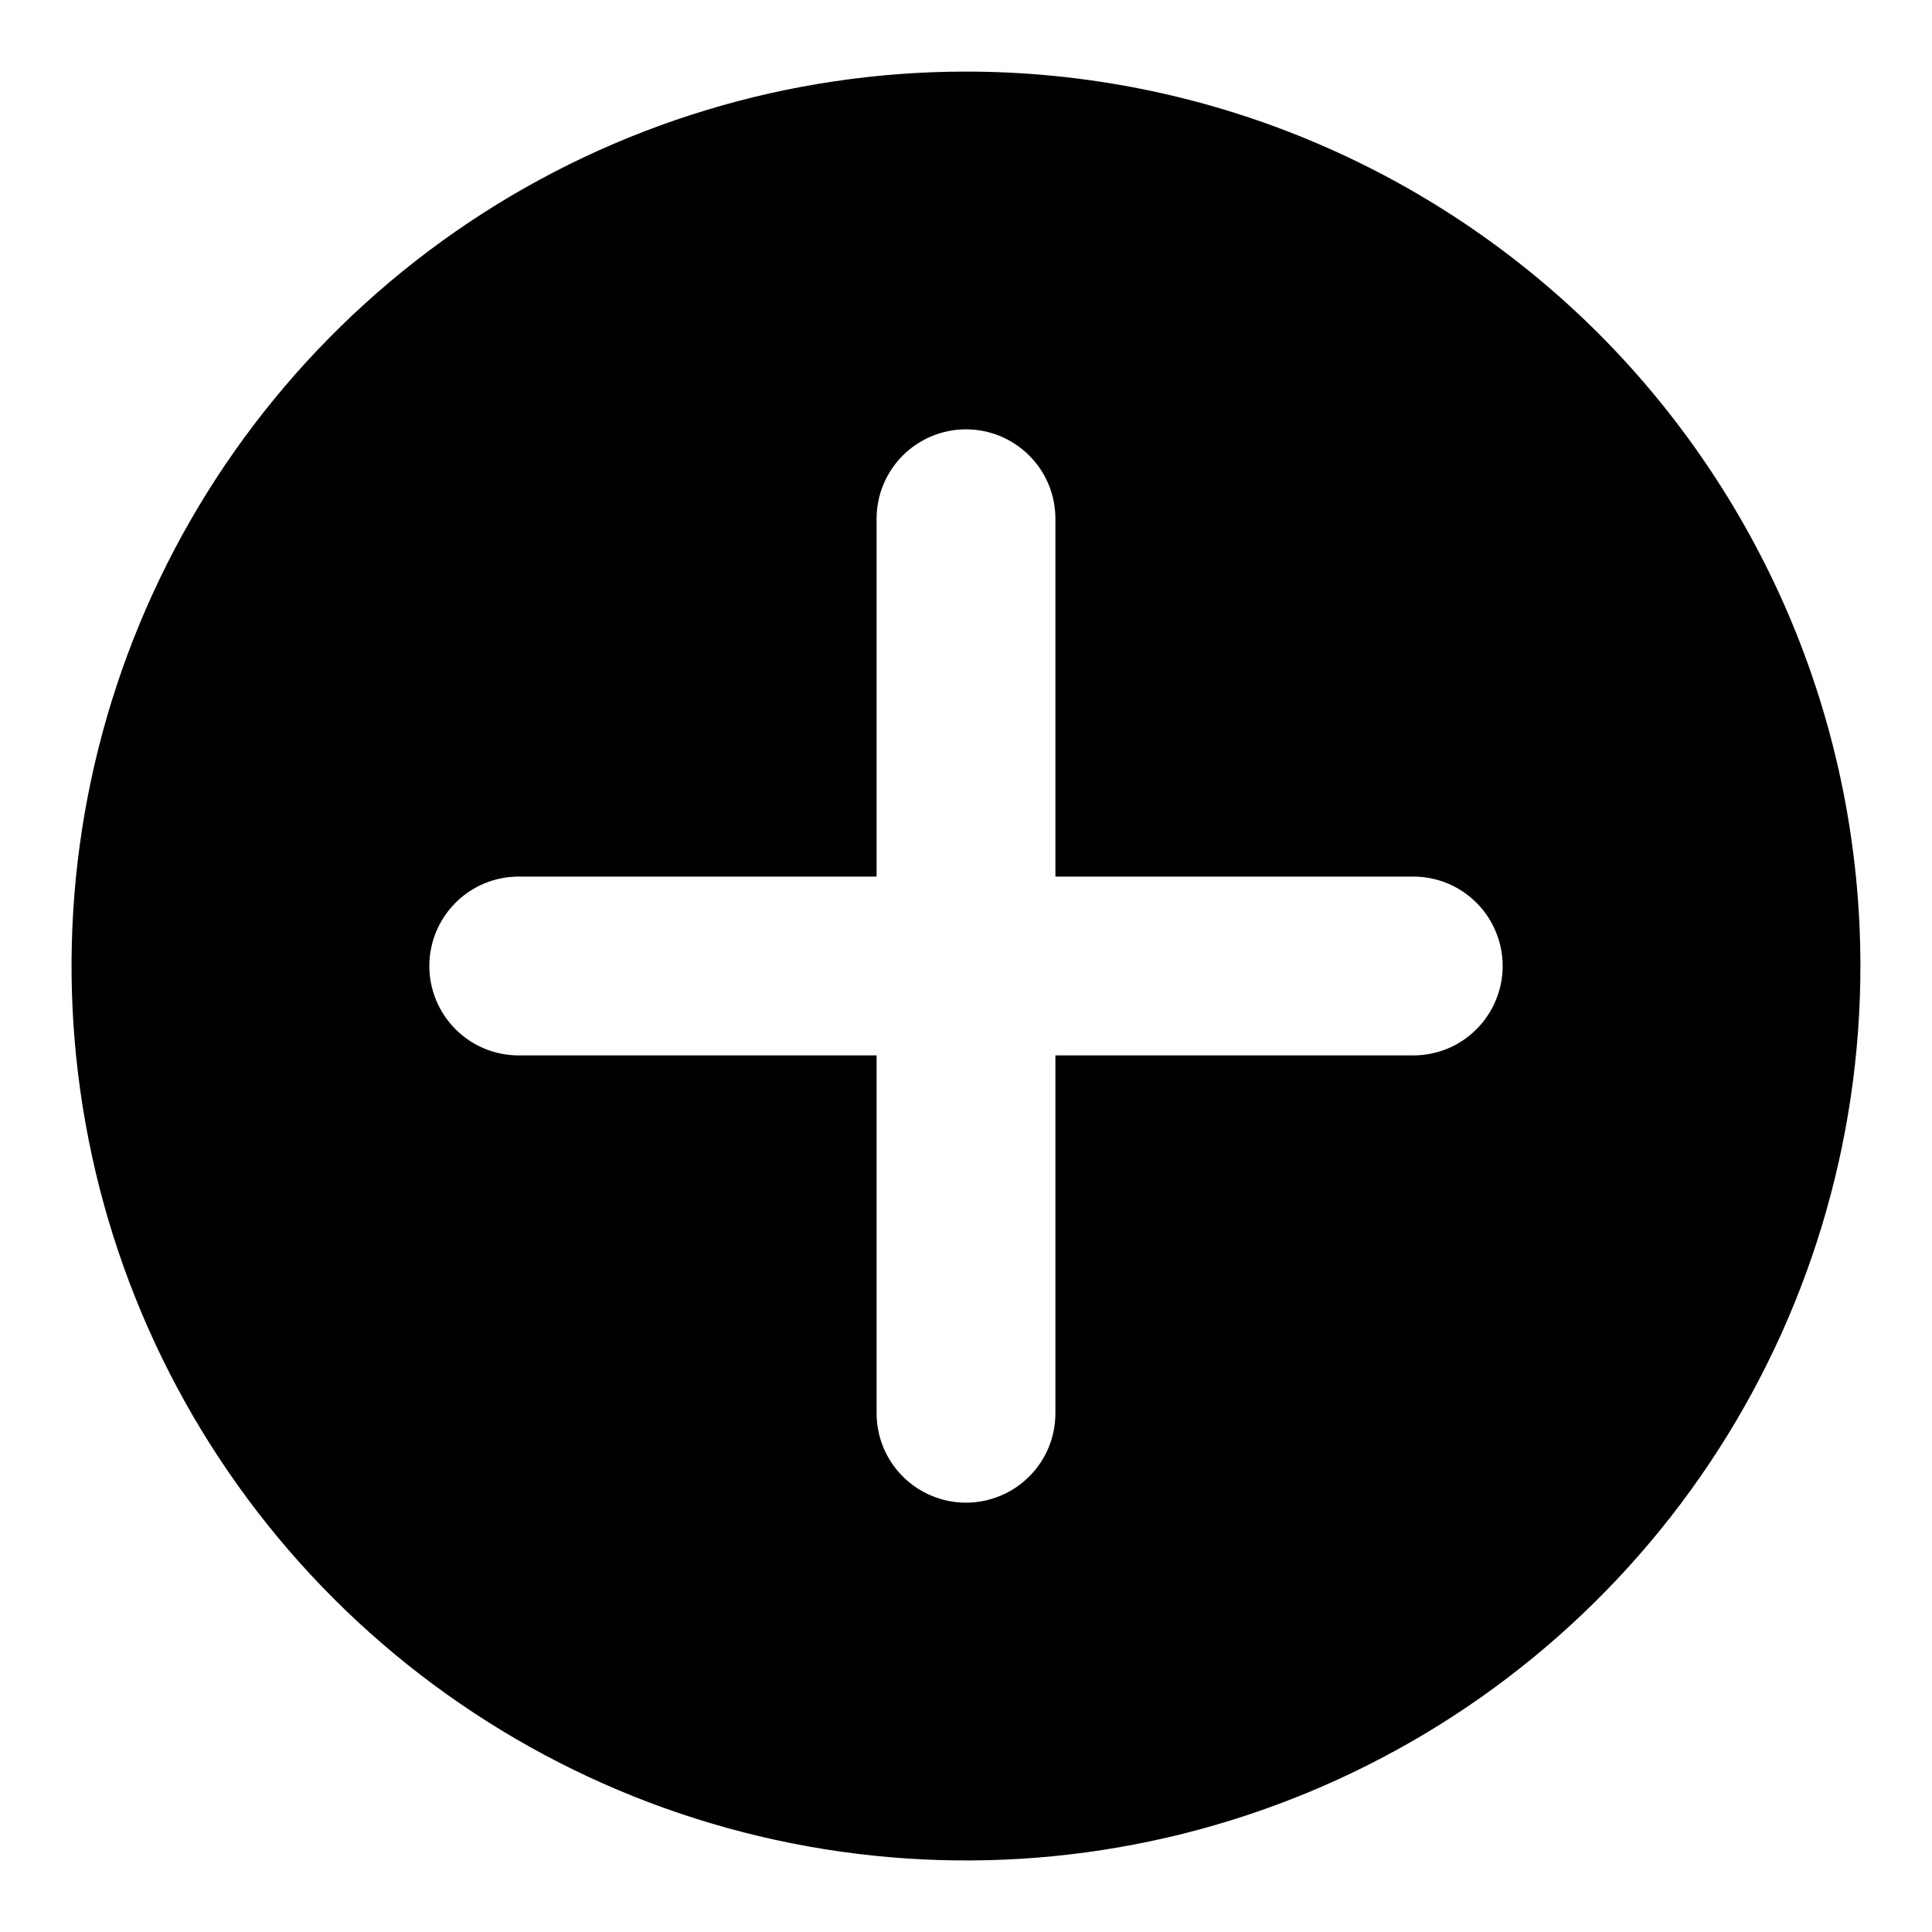 <svg width="18" height="18" viewBox="0 0 18 18" xmlns="http://www.w3.org/2000/svg">
<path d="M9 0.667C7.352 0.667 5.741 1.155 4.37 2.071C3 2.987 1.932 4.288 1.301 5.811C0.67 7.334 0.505 9.009 0.827 10.626C1.148 12.242 1.942 13.727 3.108 14.893C4.273 16.058 5.758 16.852 7.374 17.173C8.991 17.495 10.666 17.33 12.189 16.699C13.712 16.068 15.013 15 15.929 13.63C16.845 12.259 17.333 10.648 17.333 9C17.333 7.906 17.118 6.822 16.699 5.811C16.28 4.8 15.666 3.881 14.893 3.107C14.119 2.334 13.2 1.72 12.189 1.301C11.178 0.882 10.094 0.667 9 0.667ZM13.167 9.833H9.833V13.167C9.833 13.388 9.746 13.6 9.589 13.756C9.433 13.912 9.221 14 9 14C8.779 14 8.567 13.912 8.411 13.756C8.255 13.6 8.167 13.388 8.167 13.167V9.833H4.833C4.612 9.833 4.4 9.746 4.244 9.589C4.088 9.433 4 9.221 4 9C4 8.779 4.088 8.567 4.244 8.411C4.4 8.254 4.612 8.167 4.833 8.167H8.167V4.833C8.167 4.612 8.255 4.4 8.411 4.244C8.567 4.088 8.779 4 9 4C9.221 4 9.433 4.088 9.589 4.244C9.746 4.4 9.833 4.612 9.833 4.833V8.167H13.167C13.388 8.167 13.6 8.254 13.756 8.411C13.912 8.567 14 8.779 14 9C14 9.221 13.912 9.433 13.756 9.589C13.6 9.746 13.388 9.833 13.167 9.833Z" fill="currentColor"/>
</svg>
